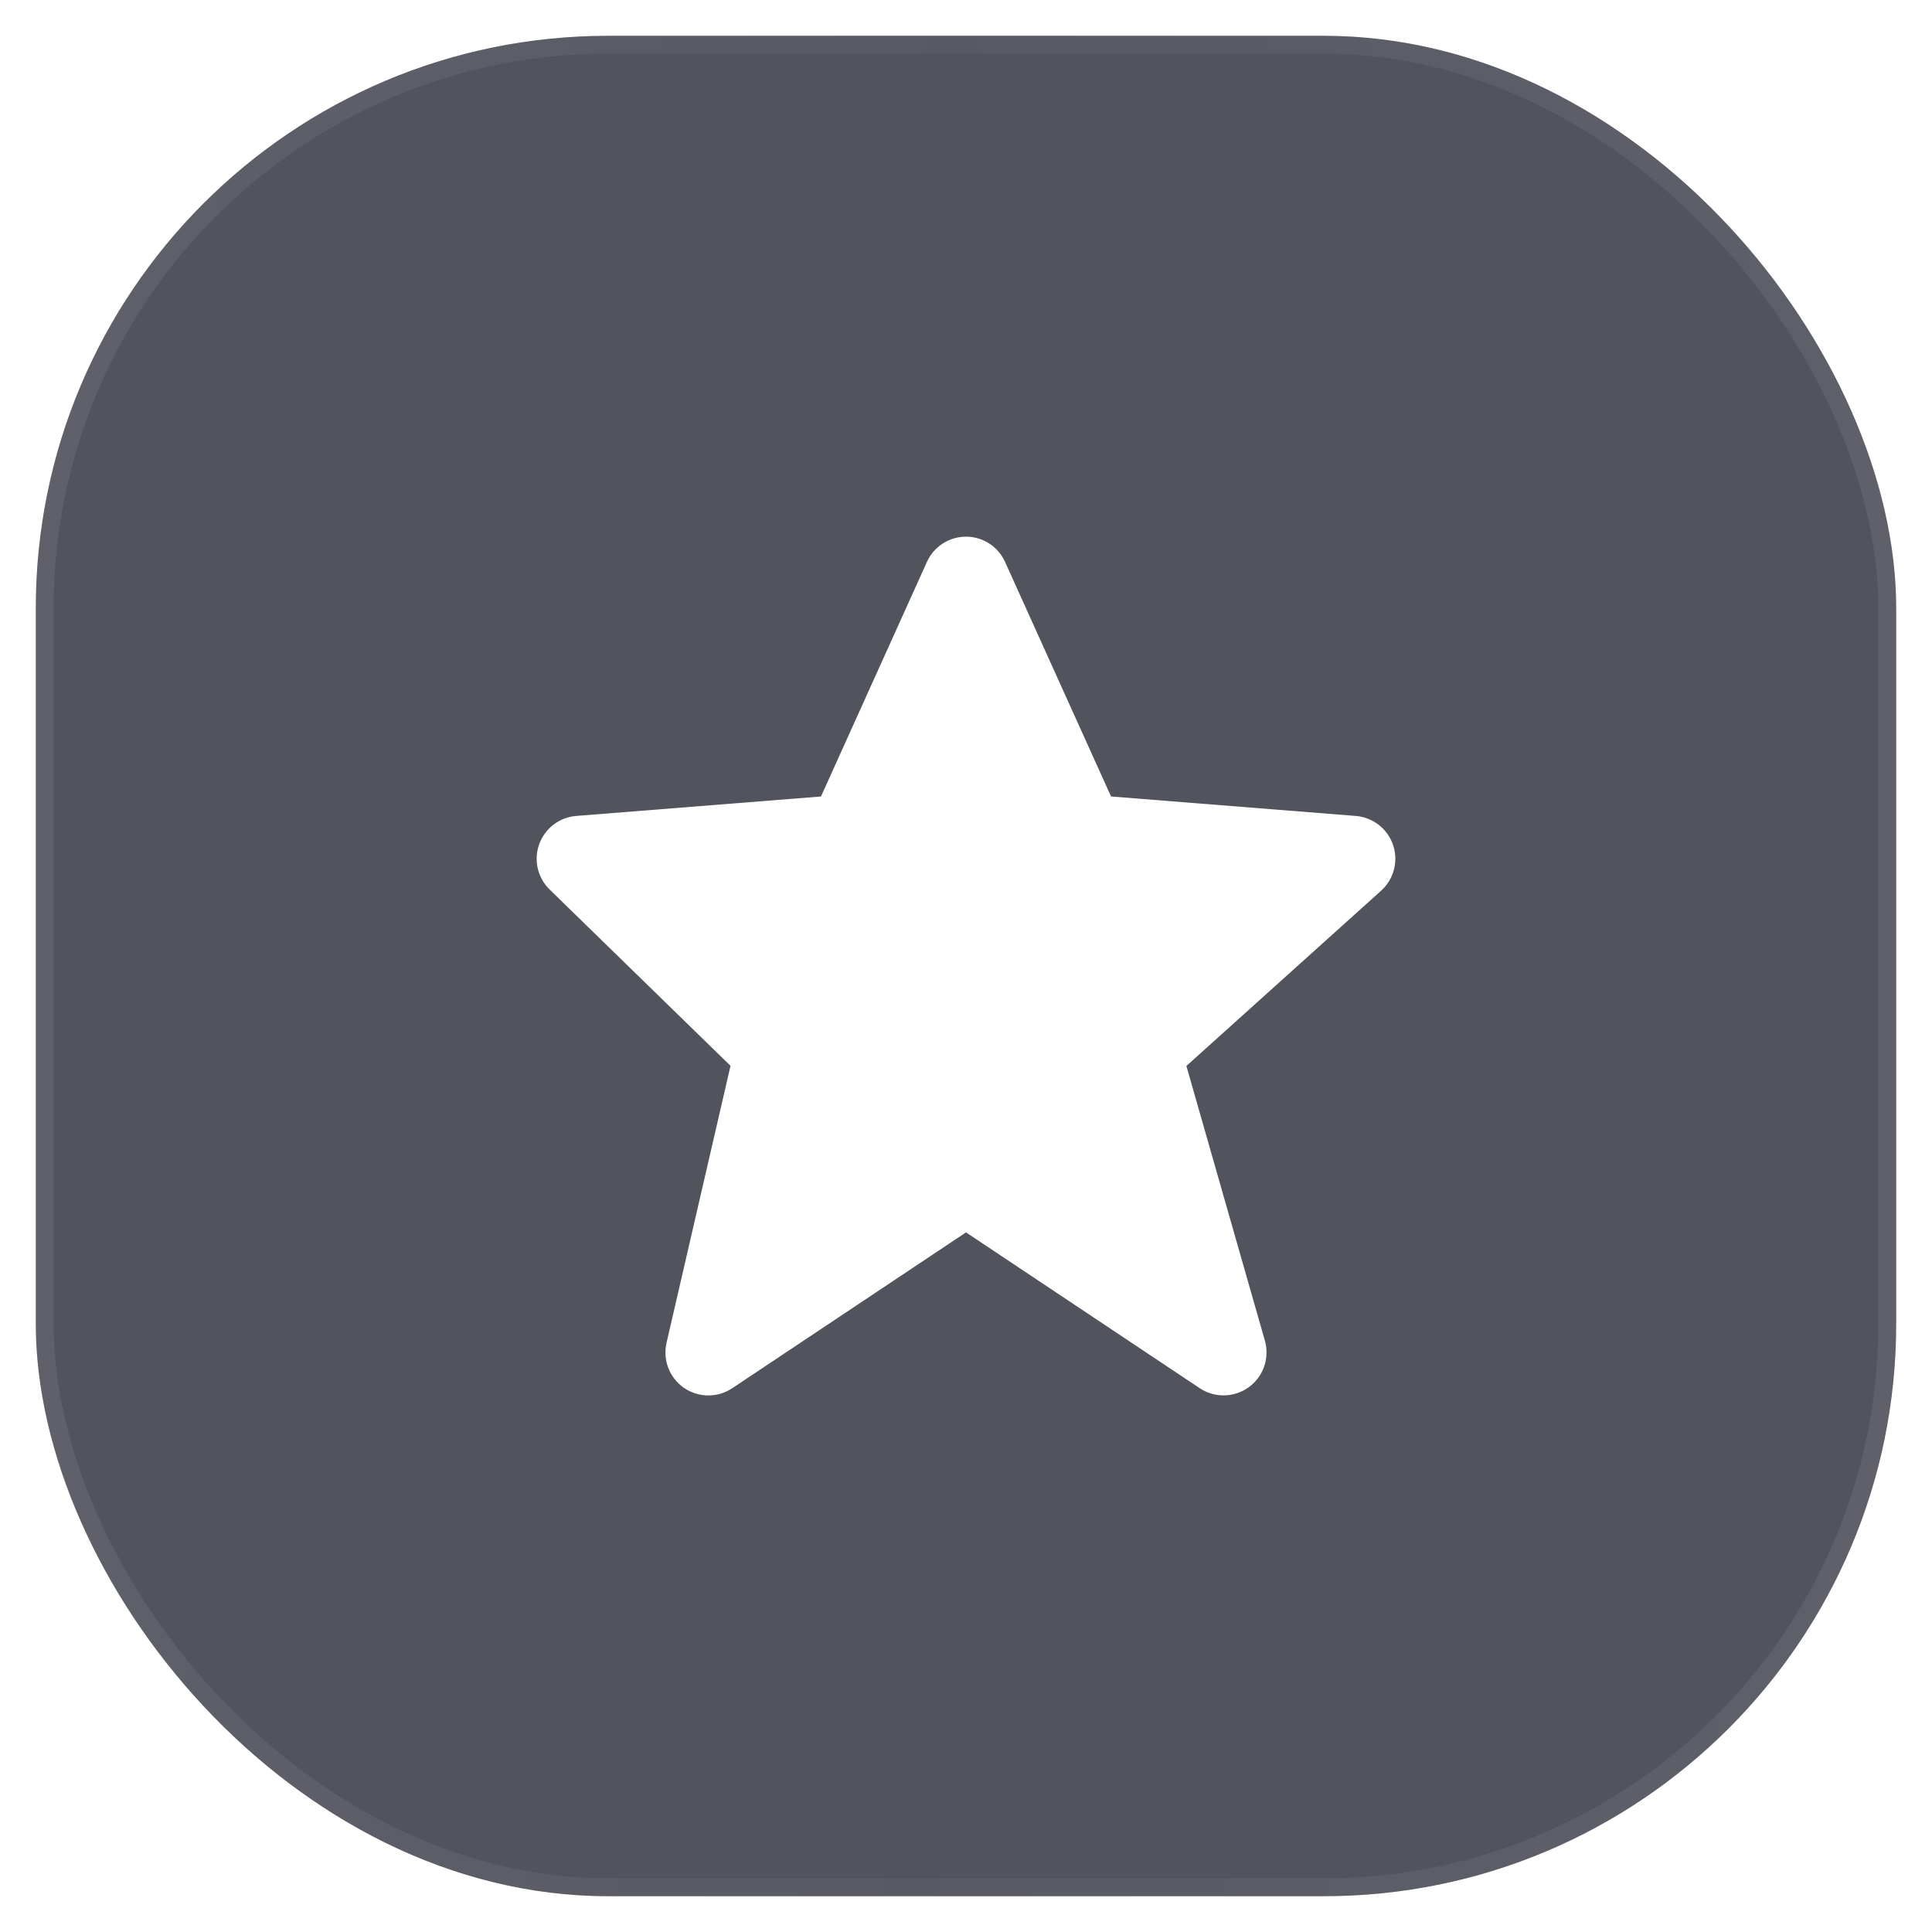 <svg width="54" height="54" viewBox="0 0 54 54" fill="none" xmlns="http://www.w3.org/2000/svg">
<defs>
<filter id="filter0_b_2_178" x="-5.5" y="-5.5" width="65" height="65" filterUnits="userSpaceOnUse" color-interpolation-filters="sRGB">
<feFlood flood-opacity="0" result="BackgroundImageFix"/>
<feGaussianBlur in="BackgroundImage" stdDeviation="3"/>
<feComposite in2="SourceAlpha" operator="in" result="effect1_backgroundBlur_2_178"/>
<feBlend mode="normal" in="SourceGraphic" in2="effect1_backgroundBlur_2_178" result="shape"/>
</filter>
<linearGradient id="paint0_linear_2_178" x1="1.491" y1="4.64" x2="54.094" y2="5.861" gradientUnits="userSpaceOnUse">
<stop stop-color="white" stop-opacity="0.2"/>
<stop offset="0.475" stop-color="white" stop-opacity="0.1"/>
<stop offset="1" stop-color="white" stop-opacity="0.2"/>
</linearGradient>
</defs>
<g filter="url(#filter0_b_2_178)">
<rect x="1" y="1" width="52" height="52" rx="16" fill="#51535D"/>
<rect x="1" y="1" width="52" height="52" rx="16" stroke="url(#paint0_linear_2_178)" stroke-opacity="0.4"/>
</g>
<path d="M38.937 23.617C38.861 23.395 38.722 23.2 38.537 23.056C38.352 22.912 38.129 22.825 37.895 22.806L31.054 22.262L28.093 15.709C27.999 15.498 27.846 15.319 27.652 15.193C27.458 15.067 27.232 15 27 15C26.769 15 26.543 15.067 26.349 15.192C26.155 15.318 26.001 15.497 25.907 15.708L22.947 22.262L16.105 22.806C15.875 22.824 15.656 22.908 15.472 23.048C15.289 23.188 15.15 23.378 15.071 23.594C14.993 23.811 14.979 24.046 15.03 24.271C15.082 24.496 15.197 24.701 15.362 24.862L20.418 29.79L18.63 37.532C18.576 37.767 18.593 38.012 18.68 38.236C18.767 38.461 18.919 38.654 19.117 38.791C19.315 38.927 19.549 39.002 19.79 39.003C20.03 39.005 20.266 38.935 20.466 38.801L27 34.445L33.534 38.801C33.739 38.937 33.98 39.007 34.225 39.001C34.47 38.996 34.708 38.915 34.906 38.771C35.105 38.626 35.254 38.425 35.334 38.193C35.414 37.961 35.421 37.71 35.355 37.474L33.16 29.794L38.603 24.895C38.959 24.574 39.09 24.072 38.937 23.617V23.617Z" fill="white"/>
</svg>
